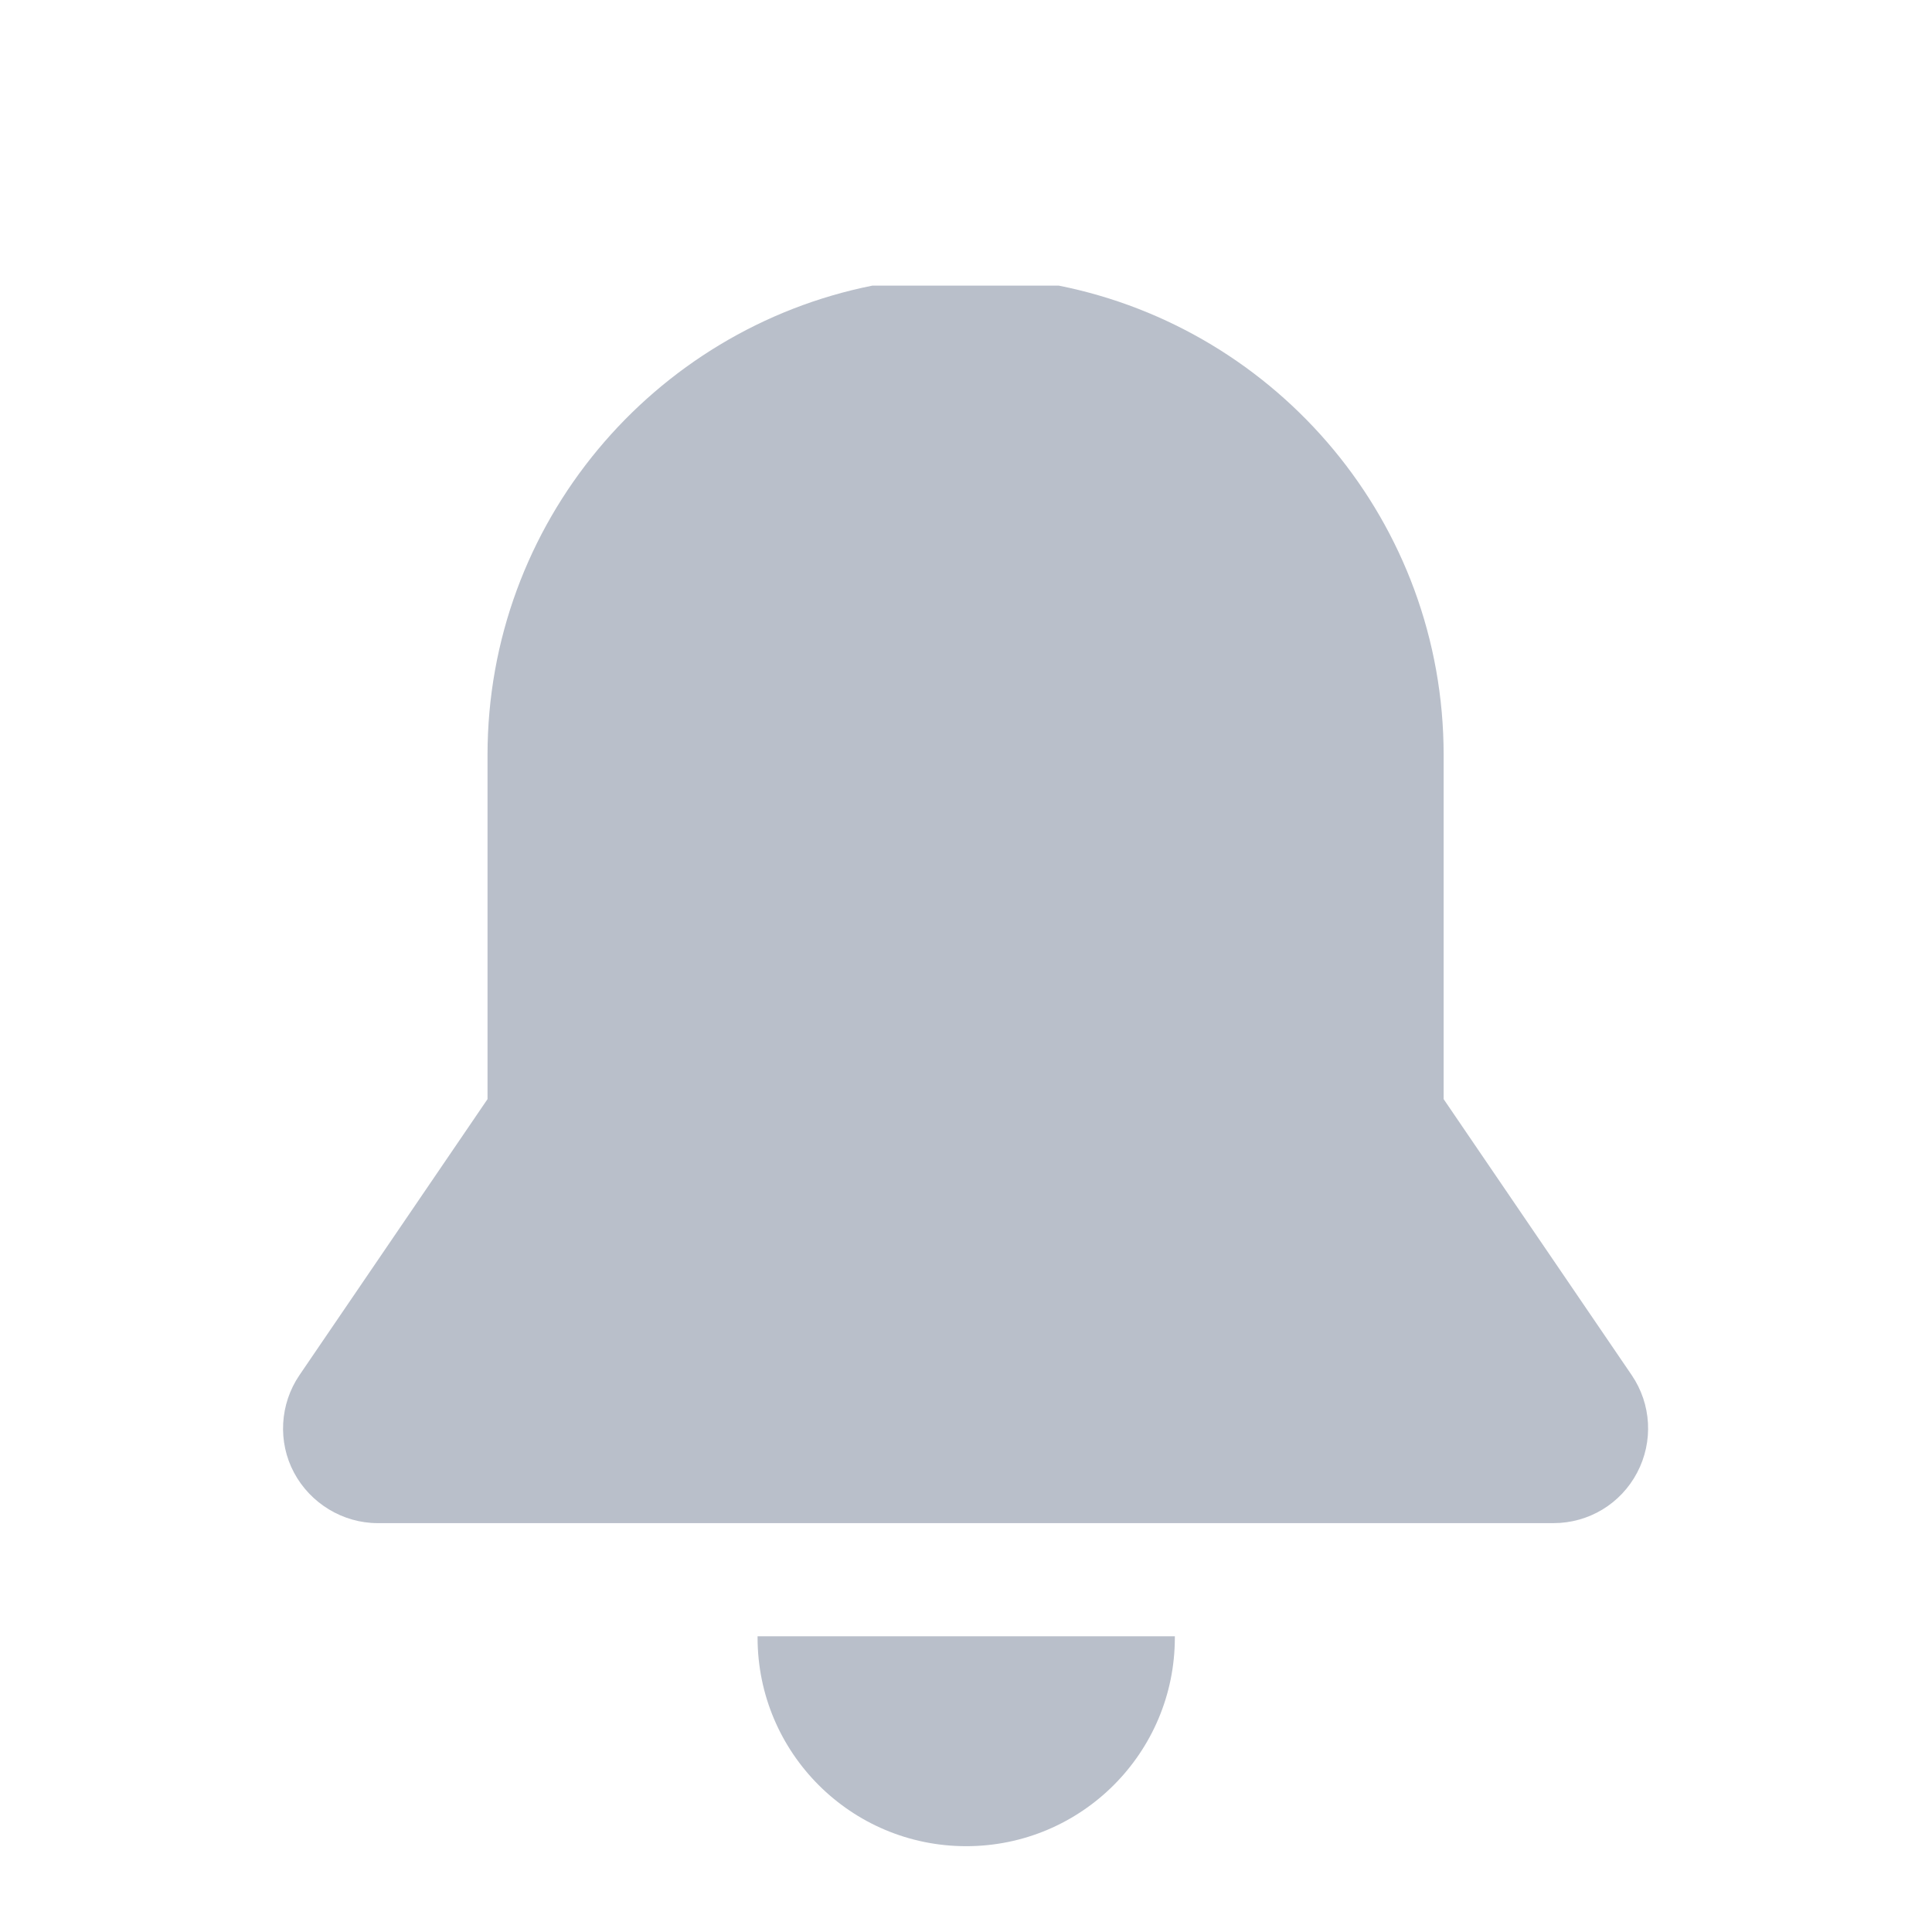 <?xml version="1.0" encoding="utf-8"?>
<!-- Generator: Adobe Illustrator 23.0.3, SVG Export Plug-In . SVG Version: 6.00 Build 0)  -->
<svg version="1.1" id="Layer_1" xmlns="http://www.w3.org/2000/svg" xmlns:xlink="http://www.w3.org/1999/xlink" x="0px" y="0px"
	 viewBox="0 0 459.3 459.3" style="enable-background:new 0 0 459.3 459.3;" xml:space="preserve">
<style type="text/css">
	.st0{fill:#B9BFCA;}
	.st1{display:none;fill:#B9BFCA;}
</style>
<g>
	<g>
		<g>
			<path class="st0" d="M180.1,389c0,0.1,0,0.2,0,0.3c0,27.4,22.2,49.6,49.6,49.6s49.6-22.2,49.6-49.6c0-0.1,0-0.2,0-0.3H180.1z"/>
			<path class="st1" d="M252,67.9V42.7c0-12.3-10-22.3-22.3-22.3c-12.3,0-22.3,10-22.3,22.3v25.2"/>
			<path class="st0" d="M207.4,67.9c-52.1,10.4-91.5,56.4-91.5,111.6c0,21.6,0,69.3,0,81.8l-44.7,65.6c-4.7,6.9-5.2,15.9-1.3,23.2
				s11.6,12,19.9,12h279.5c8.4,0,16-4.6,19.9-12c3.9-7.4,3.4-16.3-1.3-23.2l-44.7-65.6c0-20.1,0-69.2,0-81.8
				c0-55.2-39.3-101.2-91.5-111.6"/>
		</g>
	</g>
</g>
</svg>
